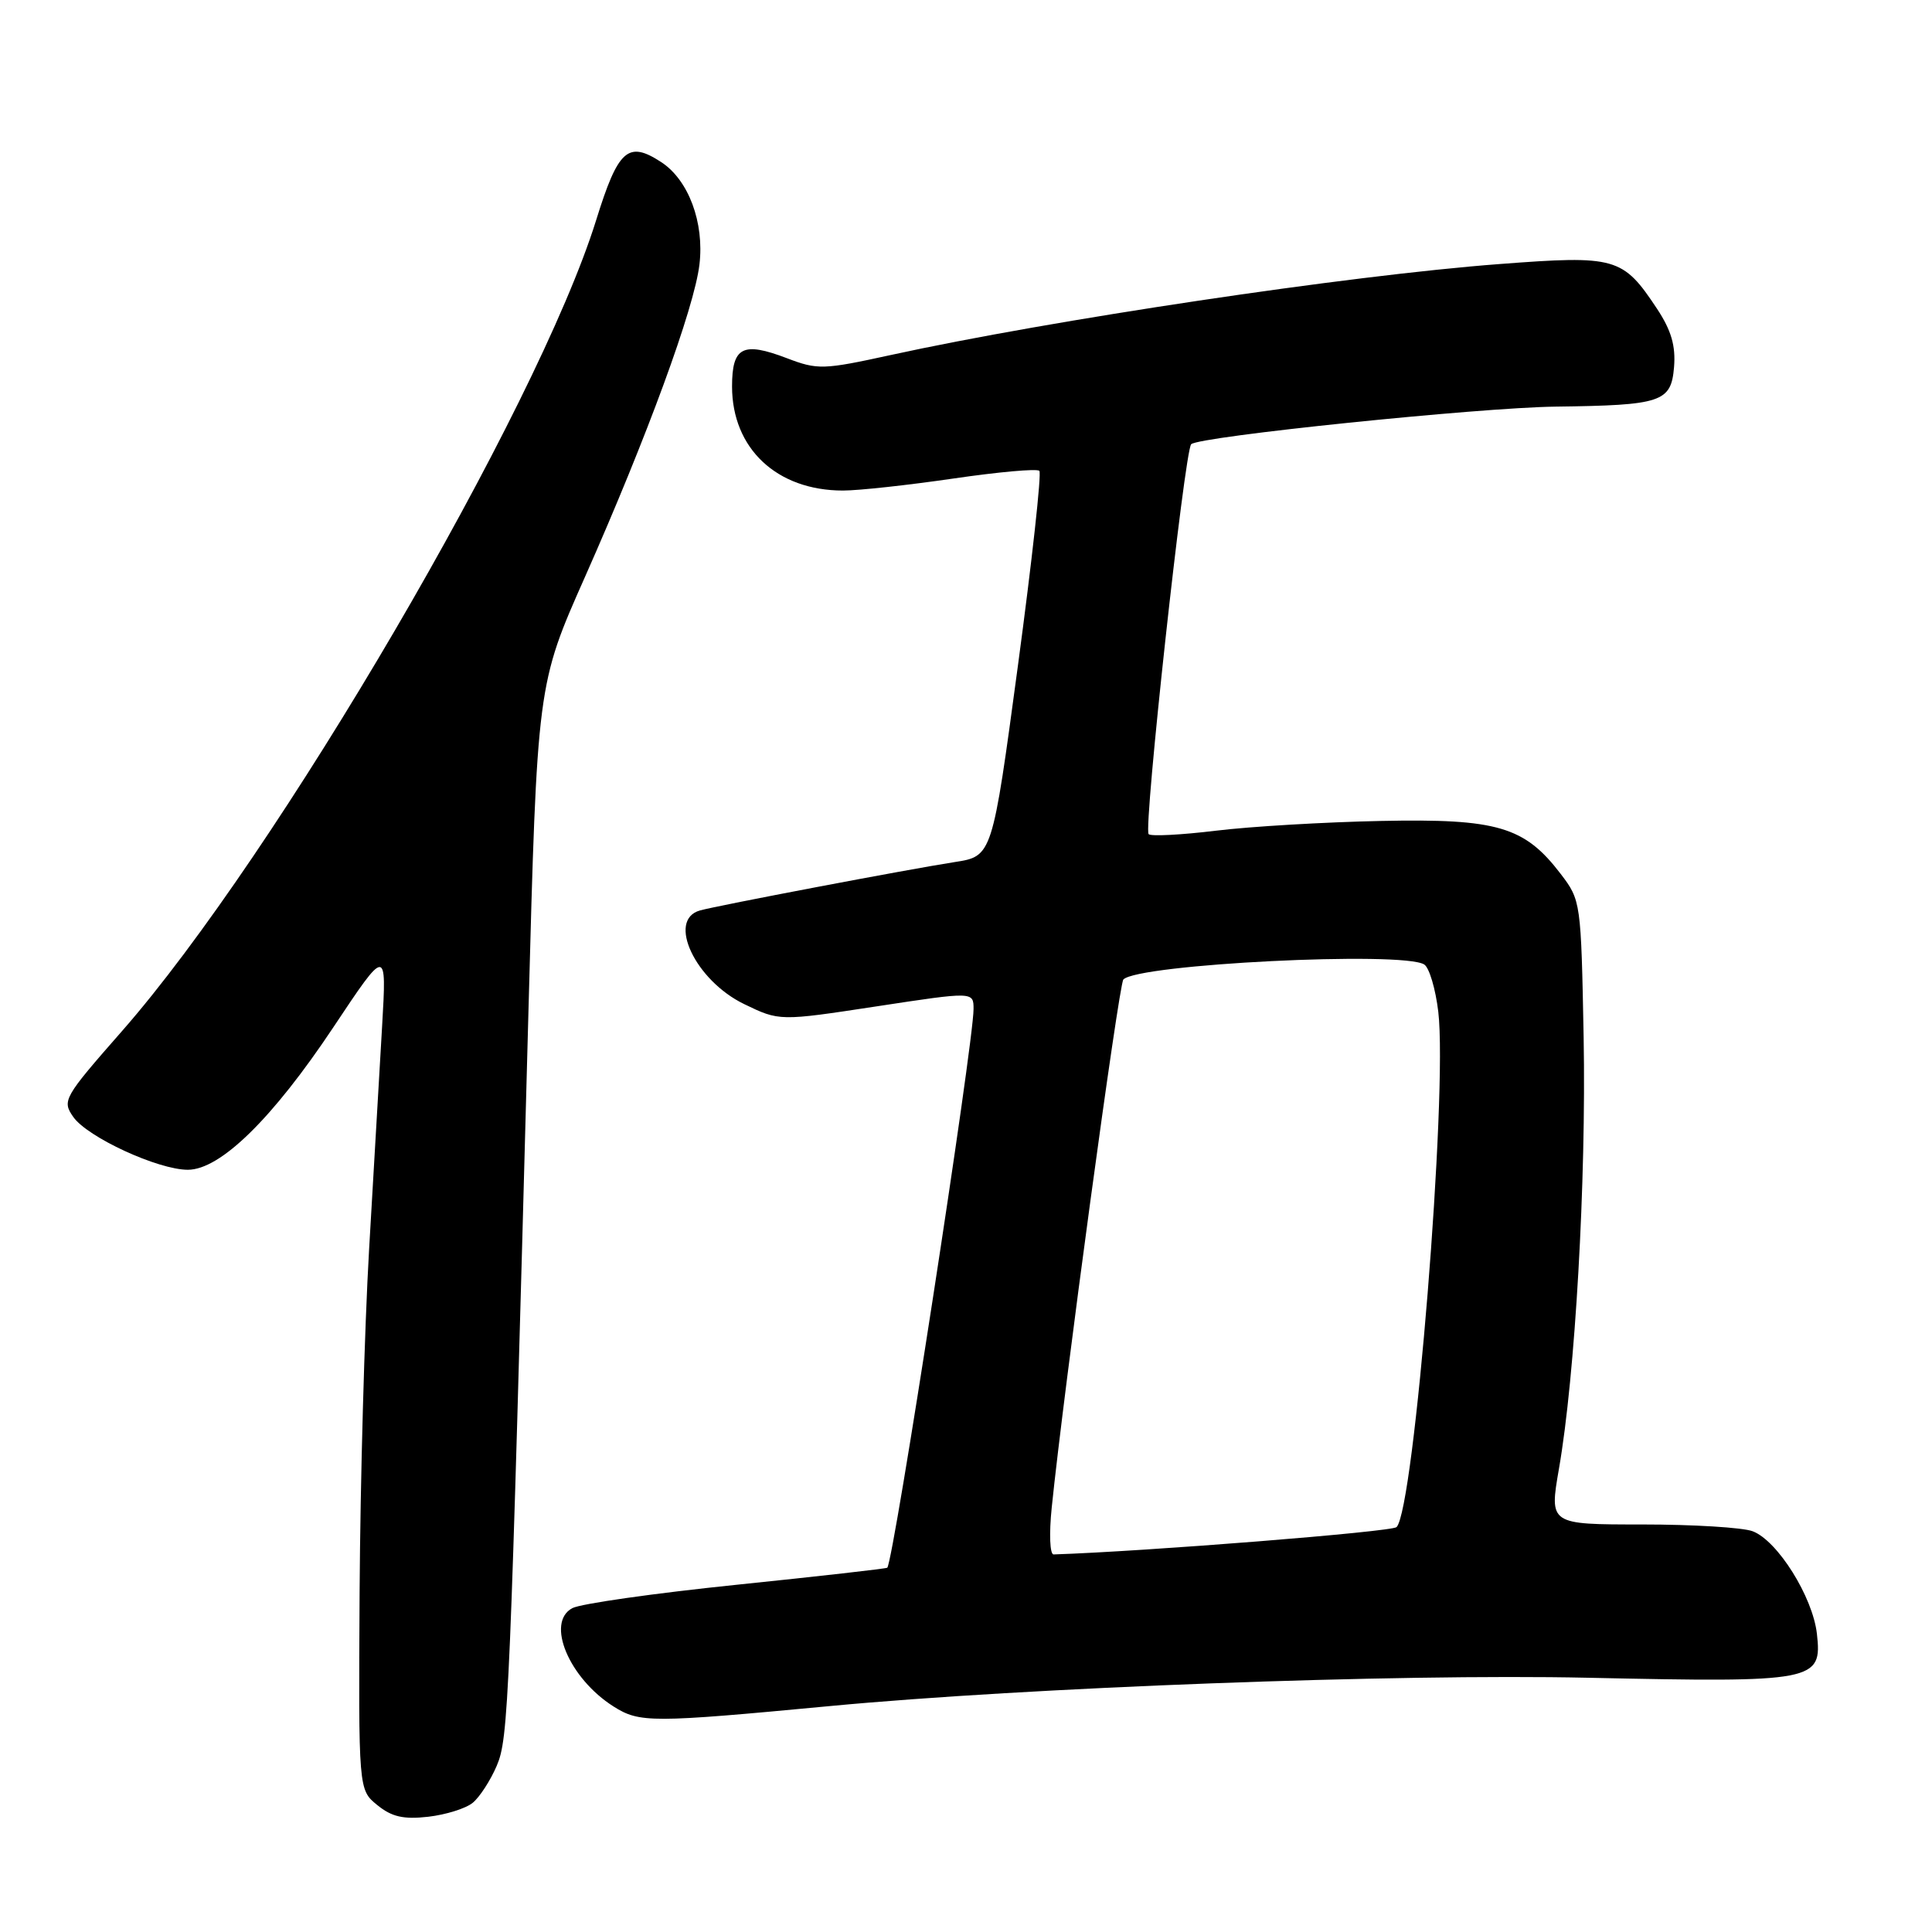 <?xml version="1.0" encoding="UTF-8" standalone="no"?>
<!DOCTYPE svg PUBLIC "-//W3C//DTD SVG 1.1//EN" "http://www.w3.org/Graphics/SVG/1.1/DTD/svg11.dtd" >
<svg xmlns="http://www.w3.org/2000/svg" xmlns:xlink="http://www.w3.org/1999/xlink" version="1.1" viewBox="0 0 256 256">
 <g >
 <path fill="currentColor"
d=" M 62.65 238.87 C 63.56 238.12 64.98 235.93 65.81 234.00 C 67.38 230.31 67.55 226.44 70.02 134.11 C 71.18 90.71 71.18 90.71 77.52 76.43 C 85.73 57.91 92.00 40.82 92.68 35.05 C 93.34 29.49 91.24 23.86 87.63 21.49 C 83.22 18.61 81.92 19.76 78.99 29.18 C 71.21 54.15 36.58 113.37 16.16 136.63 C 8.43 145.44 8.20 145.84 9.71 148.00 C 11.59 150.69 20.94 155.00 24.89 155.00 C 29.19 155.00 36.10 148.24 44.17 136.12 C 51.24 125.50 51.24 125.50 50.63 136.00 C 50.29 141.78 49.52 155.05 48.91 165.50 C 48.30 175.95 47.74 196.35 47.65 210.83 C 47.50 237.16 47.50 237.16 49.99 239.18 C 51.90 240.74 53.46 241.10 56.74 240.73 C 59.08 240.46 61.74 239.63 62.65 238.87 Z  M 110.00 226.06 C 135.97 223.60 185.14 221.76 210.35 222.31 C 240.57 222.96 241.46 222.78 240.75 216.49 C 240.20 211.60 235.54 204.15 232.24 202.90 C 230.93 202.40 224.34 202.00 217.58 202.00 C 205.29 202.00 205.29 202.00 206.57 194.61 C 208.72 182.26 210.19 156.51 209.84 137.42 C 209.50 119.56 209.47 119.29 206.81 115.81 C 202.01 109.52 198.41 108.46 183.00 108.78 C 175.57 108.93 165.73 109.51 161.13 110.07 C 156.52 110.63 152.50 110.84 152.20 110.53 C 151.49 109.82 156.96 59.71 157.84 58.86 C 158.92 57.83 195.93 54.01 206.11 53.88 C 220.19 53.70 221.43 53.29 221.82 48.64 C 222.05 45.82 221.45 43.77 219.57 40.92 C 215.03 34.07 214.13 33.81 198.66 34.99 C 178.69 36.50 139.26 42.40 118.04 47.04 C 109.07 49.00 108.35 49.02 104.26 47.46 C 98.41 45.23 97.00 45.96 97.00 51.22 C 97.01 59.44 102.94 65.00 111.70 65.00 C 113.78 65.00 120.35 64.28 126.31 63.41 C 132.27 62.54 137.41 62.07 137.72 62.39 C 138.03 62.70 136.75 74.31 134.88 88.20 C 131.48 113.46 131.48 113.46 126.49 114.23 C 120.26 115.20 95.11 119.98 92.75 120.64 C 88.33 121.88 92.13 129.92 98.61 133.05 C 103.28 135.31 103.28 135.31 116.14 133.35 C 129.00 131.39 129.00 131.39 129.00 133.71 C 129.00 138.25 118.43 206.75 117.57 207.73 C 117.47 207.85 108.48 208.87 97.60 209.99 C 86.73 211.11 76.93 212.50 75.83 213.09 C 72.29 214.99 75.40 222.38 81.30 226.12 C 84.76 228.30 86.25 228.30 110.00 226.06 Z  M 139.36 199.75 C 140.95 184.19 148.25 130.43 148.85 129.79 C 150.77 127.75 185.88 126.00 188.72 127.80 C 189.39 128.23 190.22 131.05 190.58 134.06 C 191.85 144.87 187.39 200.01 185.05 202.35 C 184.43 202.97 151.84 205.57 139.61 205.97 C 139.11 205.99 139.00 203.23 139.36 199.75 Z "/>
</g>
</svg>